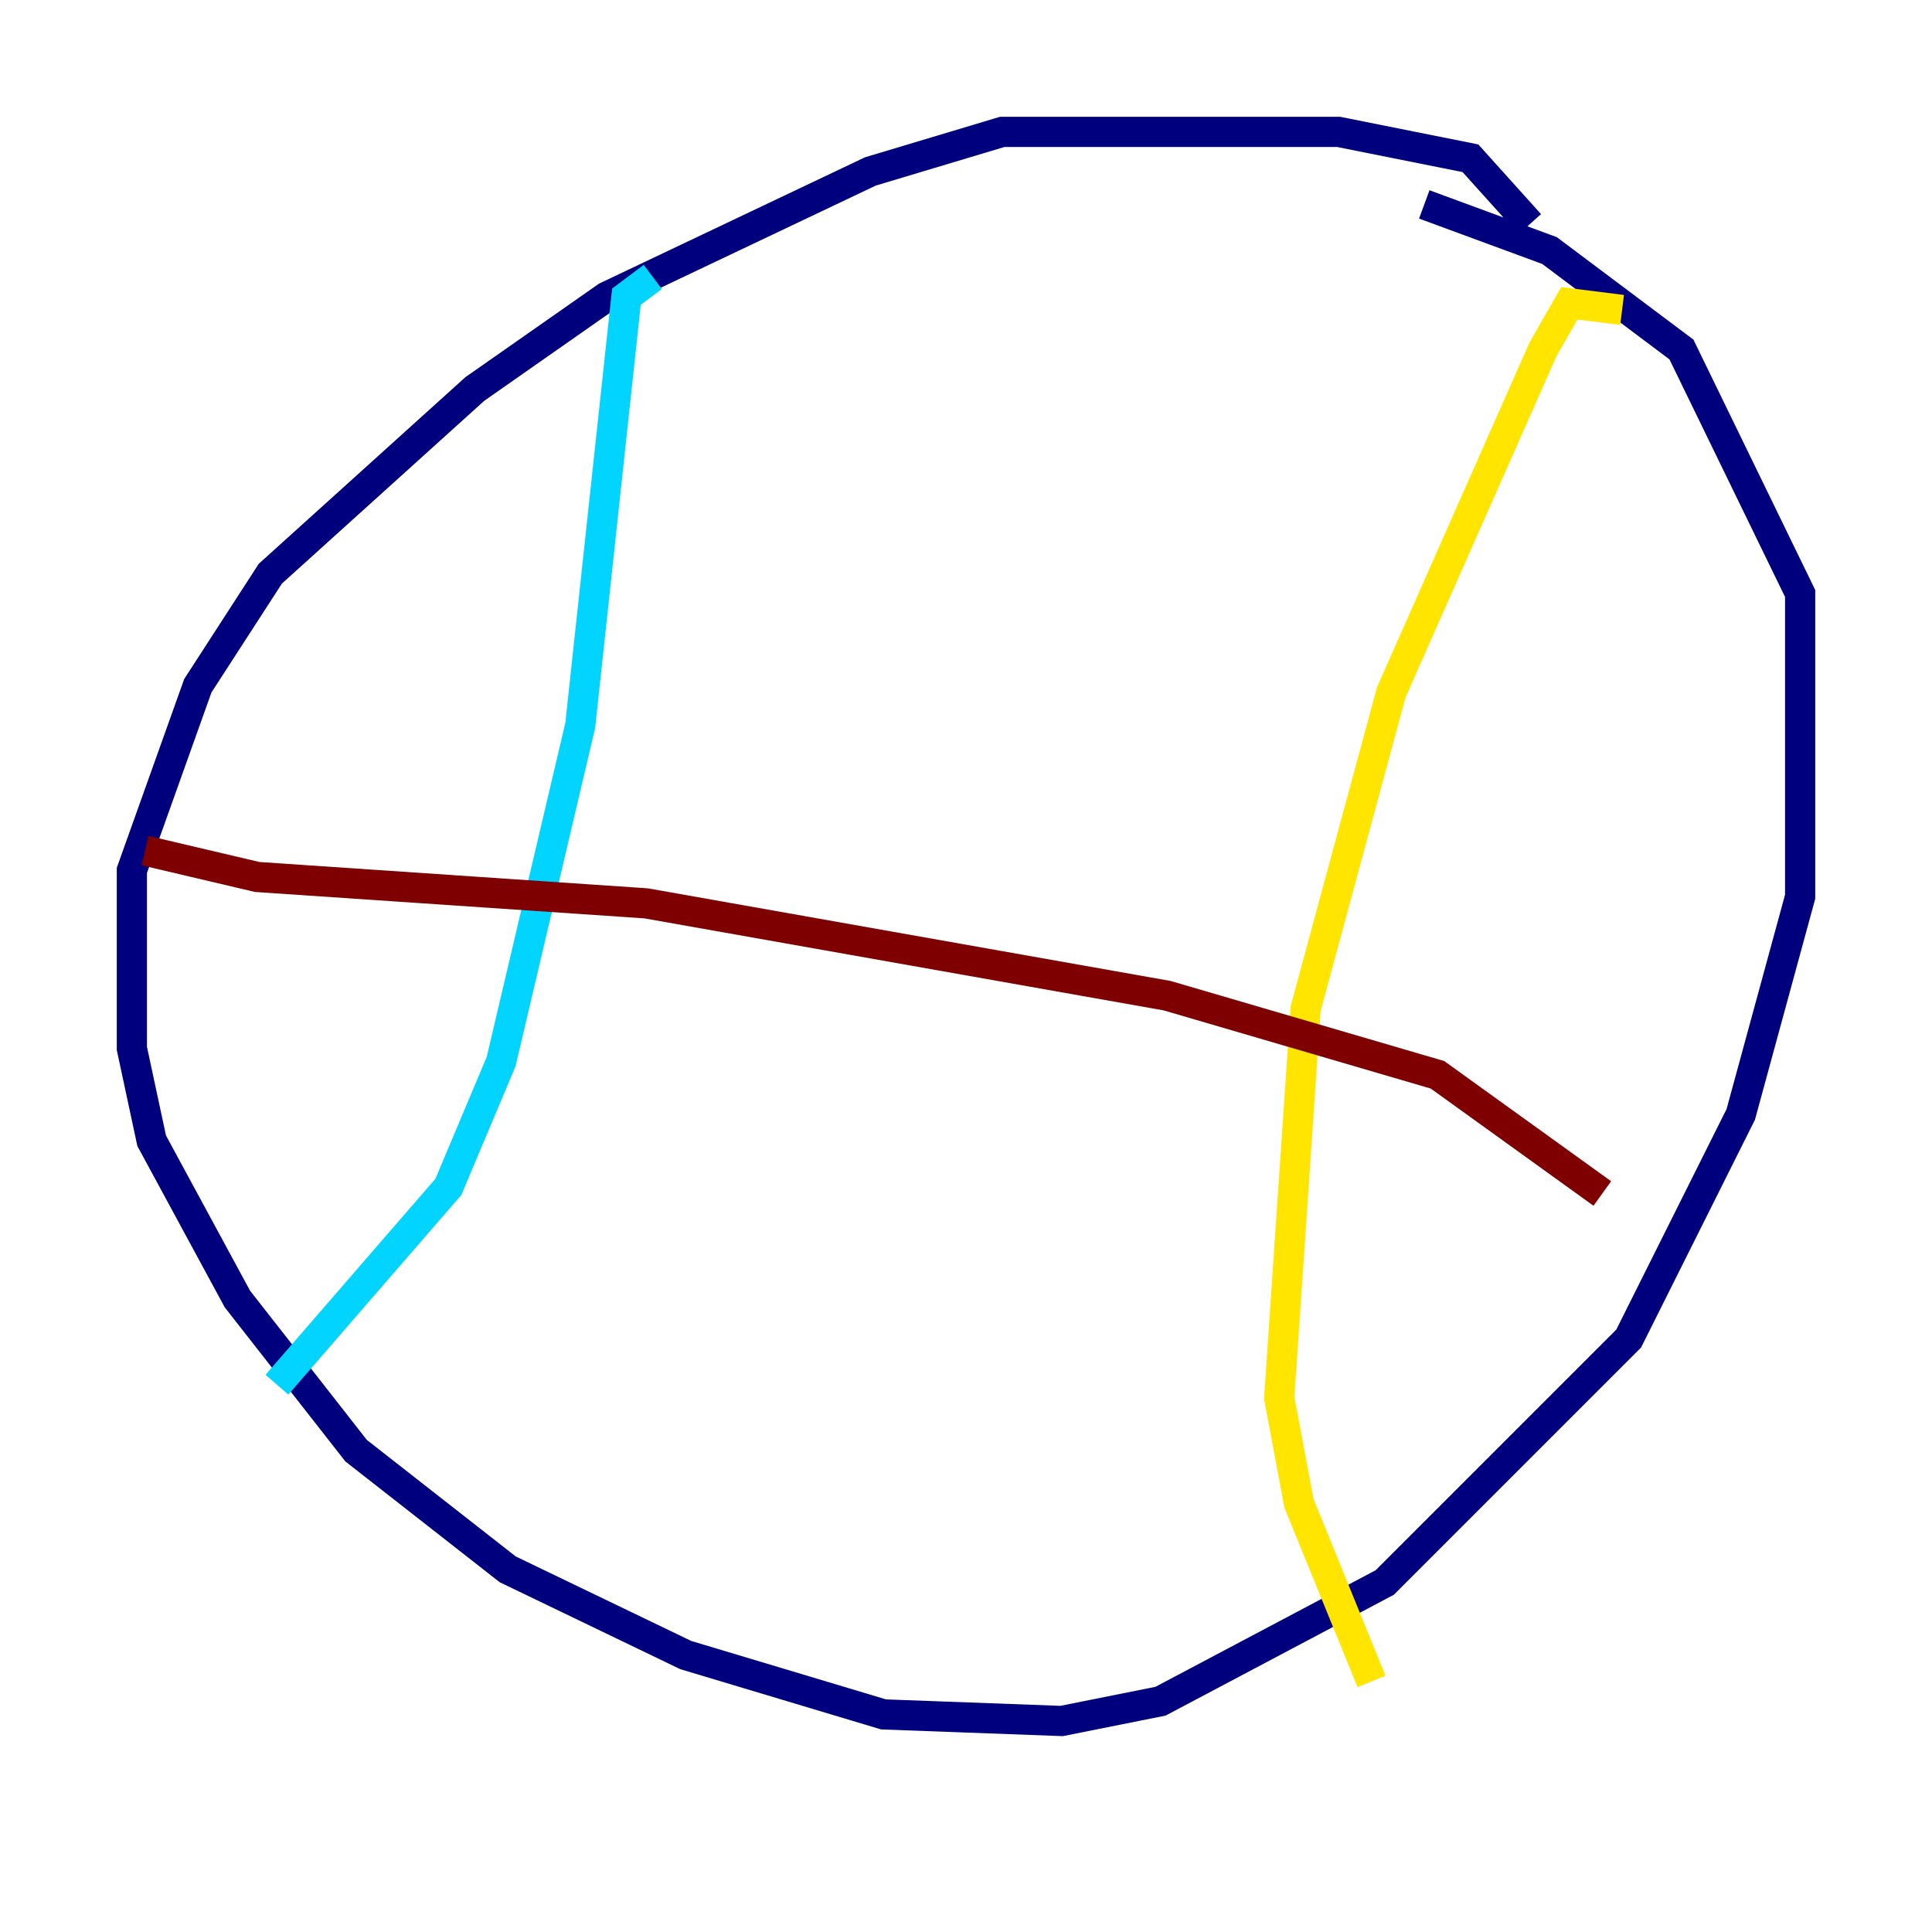 <?xml version="1.0" encoding="utf-8" ?>
<svg baseProfile="tiny" height="128" version="1.2" viewBox="0,0,128,128" width="128" xmlns="http://www.w3.org/2000/svg" xmlns:ev="http://www.w3.org/2001/xml-events" xmlns:xlink="http://www.w3.org/1999/xlink"><defs /><polyline fill="none" points="101.352,14.853 97.42,10.485 88.683,8.737 66.403,8.737 57.666,11.358 40.191,19.659 31.454,25.775 17.911,38.007 13.106,45.433 8.737,57.666 8.737,69.461 10.048,75.577 15.727,86.061 23.59,96.109 33.638,103.973 45.433,109.652 58.539,113.584 70.335,114.02 76.887,112.71 91.741,104.846 107.904,88.683 115.331,73.829 119.263,59.413 119.263,39.317 111.399,23.154 102.662,16.601 94.362,13.543" stroke="#00007f" stroke-width="2" /><polyline fill="none" points="43.249,18.348 41.502,19.659 38.444,48.055 33.201,70.335 29.706,78.635 18.348,91.741" stroke="#00d4ff" stroke-width="2" /><polyline fill="none" points="107.468,20.532 103.973,20.096 102.225,23.154 92.177,45.87 86.498,66.84 84.751,92.614 86.061,99.604 90.867,111.399" stroke="#ffe500" stroke-width="2" /><polyline fill="none" points="9.611,56.355 17.038,58.102 42.812,59.85 77.324,65.966 95.236,71.208 106.157,79.072" stroke="#7f0000" stroke-width="2" /></svg>